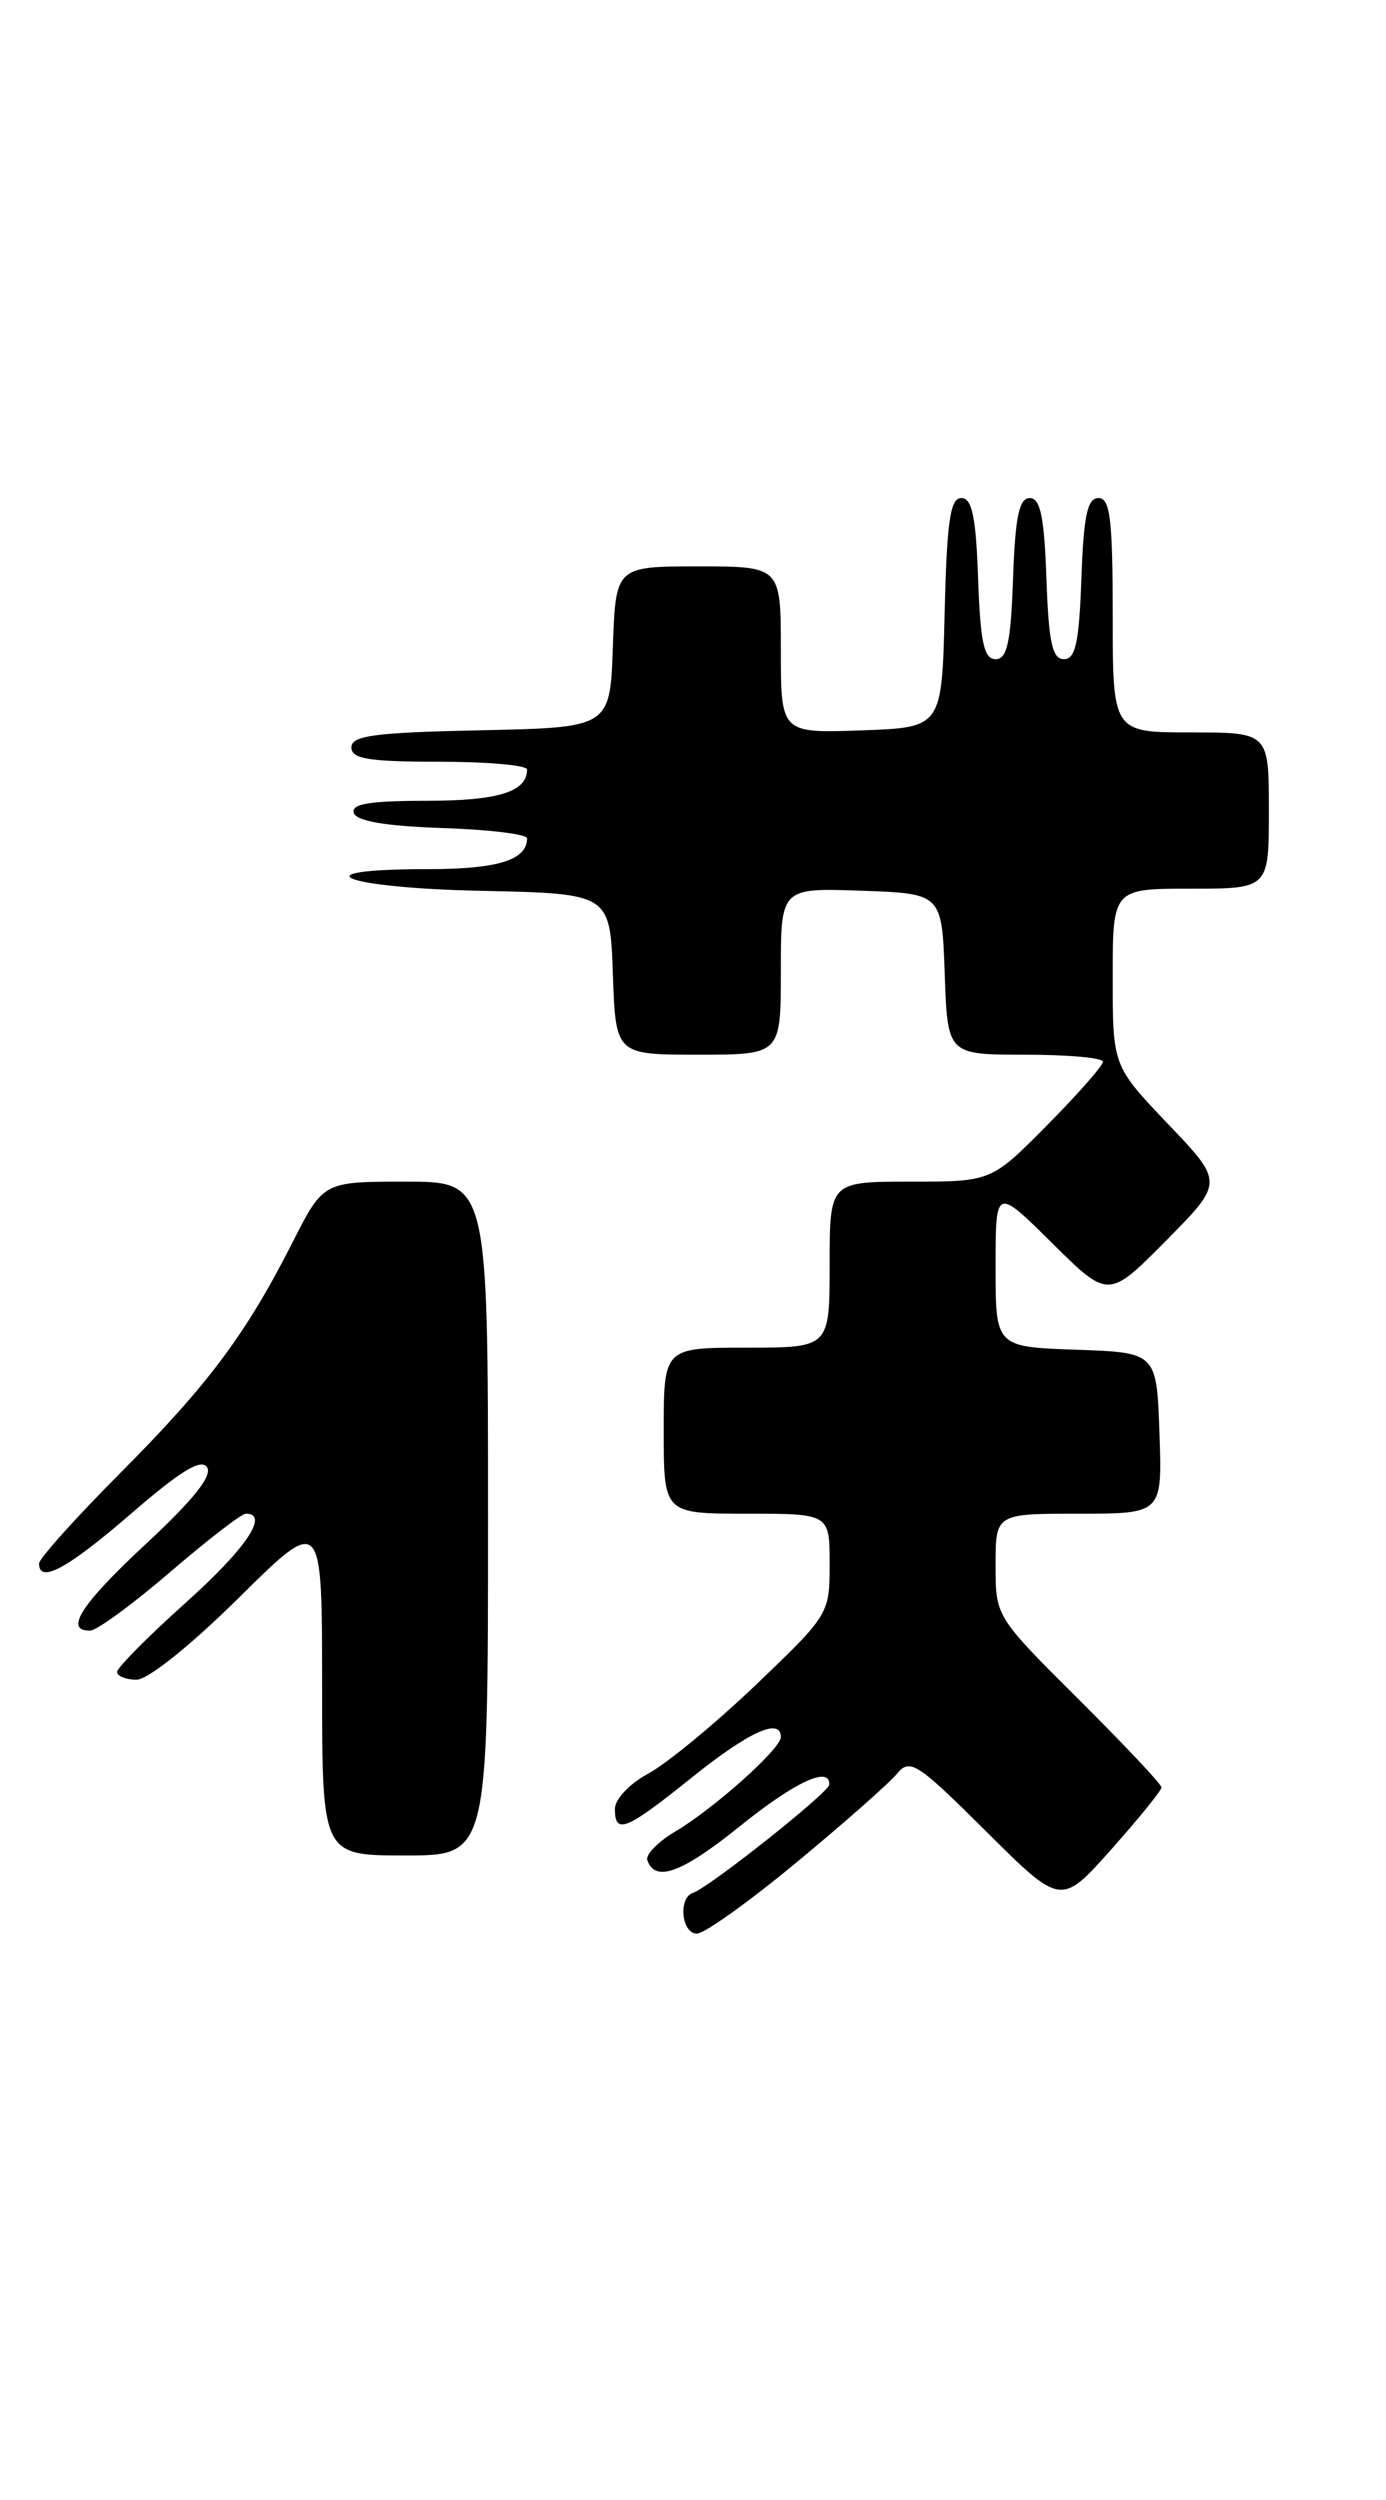 <?xml version="1.0" encoding="UTF-8" standalone="no"?>
<!DOCTYPE svg PUBLIC "-//W3C//DTD SVG 1.1//EN" "http://www.w3.org/Graphics/SVG/1.1/DTD/svg11.dtd" >
<svg xmlns="http://www.w3.org/2000/svg" xmlns:xlink="http://www.w3.org/1999/xlink" version="1.1" viewBox="0 0 142 256">
 <g >
 <path fill="currentColor"
d=" M 81.65 190.67 C 86.52 186.64 91.14 182.56 91.92 181.61 C 93.22 180.03 93.97 180.51 101.02 187.52 C 108.70 195.16 108.70 195.16 113.85 189.38 C 116.68 186.20 119.00 183.34 119.00 183.03 C 119.00 182.71 115.17 178.65 110.50 174.00 C 102.00 165.54 102.00 165.54 102.00 160.27 C 102.00 155.00 102.00 155.00 110.54 155.00 C 119.08 155.00 119.08 155.00 118.79 146.75 C 118.50 138.50 118.50 138.50 110.25 138.21 C 102.00 137.92 102.00 137.92 102.00 129.74 C 102.00 121.56 102.00 121.56 107.78 127.28 C 113.56 133.00 113.56 133.00 119.47 127.04 C 125.37 121.07 125.37 121.07 119.68 115.11 C 114.00 109.15 114.00 109.15 114.00 100.07 C 114.00 91.00 114.00 91.00 122.00 91.00 C 130.00 91.00 130.00 91.00 130.00 83.00 C 130.00 75.00 130.00 75.00 122.00 75.00 C 114.00 75.00 114.00 75.00 114.00 63.00 C 114.00 53.15 113.74 51.00 112.54 51.00 C 111.40 51.00 111.02 52.82 110.79 59.25 C 110.56 65.79 110.19 67.50 109.00 67.50 C 107.81 67.50 107.44 65.79 107.21 59.25 C 106.99 52.93 106.59 51.00 105.50 51.00 C 104.41 51.00 104.01 52.93 103.79 59.25 C 103.56 65.79 103.19 67.50 102.00 67.50 C 100.81 67.50 100.44 65.79 100.21 59.25 C 99.99 52.90 99.59 51.00 98.49 51.00 C 97.35 51.00 97.01 53.37 96.78 62.75 C 96.50 74.50 96.50 74.50 88.25 74.79 C 80.00 75.08 80.00 75.08 80.00 66.54 C 80.00 58.00 80.00 58.00 71.54 58.00 C 63.08 58.00 63.08 58.00 62.79 66.25 C 62.50 74.50 62.50 74.50 49.25 74.78 C 38.38 75.01 36.00 75.32 36.00 76.53 C 36.00 77.71 37.75 78.00 45.00 78.00 C 49.95 78.00 54.00 78.36 54.00 78.80 C 54.00 81.08 51.05 82.00 43.72 82.00 C 37.86 82.00 35.94 82.32 36.25 83.25 C 36.53 84.09 39.50 84.59 45.33 84.79 C 50.10 84.95 54.00 85.42 54.00 85.84 C 54.00 88.07 51.01 89.00 43.80 89.00 C 30.34 89.00 35.05 90.92 49.25 91.22 C 62.50 91.50 62.50 91.50 62.79 99.75 C 63.08 108.00 63.08 108.00 71.54 108.00 C 80.00 108.00 80.00 108.00 80.00 99.46 C 80.00 90.92 80.00 90.92 88.25 91.21 C 96.50 91.50 96.50 91.50 96.79 99.75 C 97.08 108.00 97.08 108.00 105.04 108.00 C 109.42 108.00 113.00 108.32 113.00 108.72 C 113.00 109.12 110.43 112.04 107.28 115.22 C 101.56 121.00 101.56 121.00 93.28 121.00 C 85.00 121.00 85.00 121.00 85.00 129.50 C 85.00 138.00 85.00 138.00 76.50 138.00 C 68.00 138.00 68.00 138.00 68.00 146.50 C 68.00 155.00 68.00 155.00 76.50 155.00 C 85.00 155.00 85.00 155.00 85.00 160.15 C 85.00 165.26 84.94 165.36 77.44 172.53 C 73.28 176.50 68.33 180.58 66.44 181.60 C 64.51 182.64 63.00 184.23 63.00 185.23 C 63.00 187.90 64.11 187.45 70.90 182.00 C 76.74 177.31 80.00 175.84 80.00 177.88 C 80.00 179.08 73.11 185.23 69.16 187.56 C 67.41 188.60 66.13 189.91 66.32 190.47 C 67.10 192.80 69.86 191.79 75.77 187.03 C 81.43 182.46 85.06 180.78 84.96 182.75 C 84.92 183.55 72.67 193.27 70.99 193.83 C 69.46 194.35 69.82 198.00 71.40 198.00 C 72.18 198.00 76.79 194.70 81.65 190.67 Z  M 50.00 155.50 C 50.00 121.00 50.00 121.00 41.56 121.00 C 33.13 121.00 33.13 121.00 29.99 127.18 C 25.18 136.65 21.37 141.75 12.31 150.85 C 7.74 155.44 4.00 159.61 4.00 160.10 C 4.00 162.21 6.93 160.62 13.44 154.99 C 18.48 150.63 20.60 149.33 21.21 150.24 C 21.79 151.10 19.82 153.57 15.03 158.02 C 8.33 164.23 6.51 167.04 9.25 166.97 C 9.94 166.95 13.62 164.25 17.44 160.97 C 21.26 157.69 24.74 155.00 25.19 155.00 C 27.63 155.00 25.19 158.60 19.00 164.14 C 15.15 167.59 12.00 170.77 12.00 171.20 C 12.00 171.64 12.90 172.00 13.99 172.00 C 15.16 172.00 19.55 168.48 24.49 163.59 C 33.00 155.18 33.00 155.18 33.00 172.59 C 33.00 190.00 33.00 190.00 41.50 190.00 C 50.00 190.00 50.00 190.00 50.00 155.50 Z "/>
</g>
</svg>